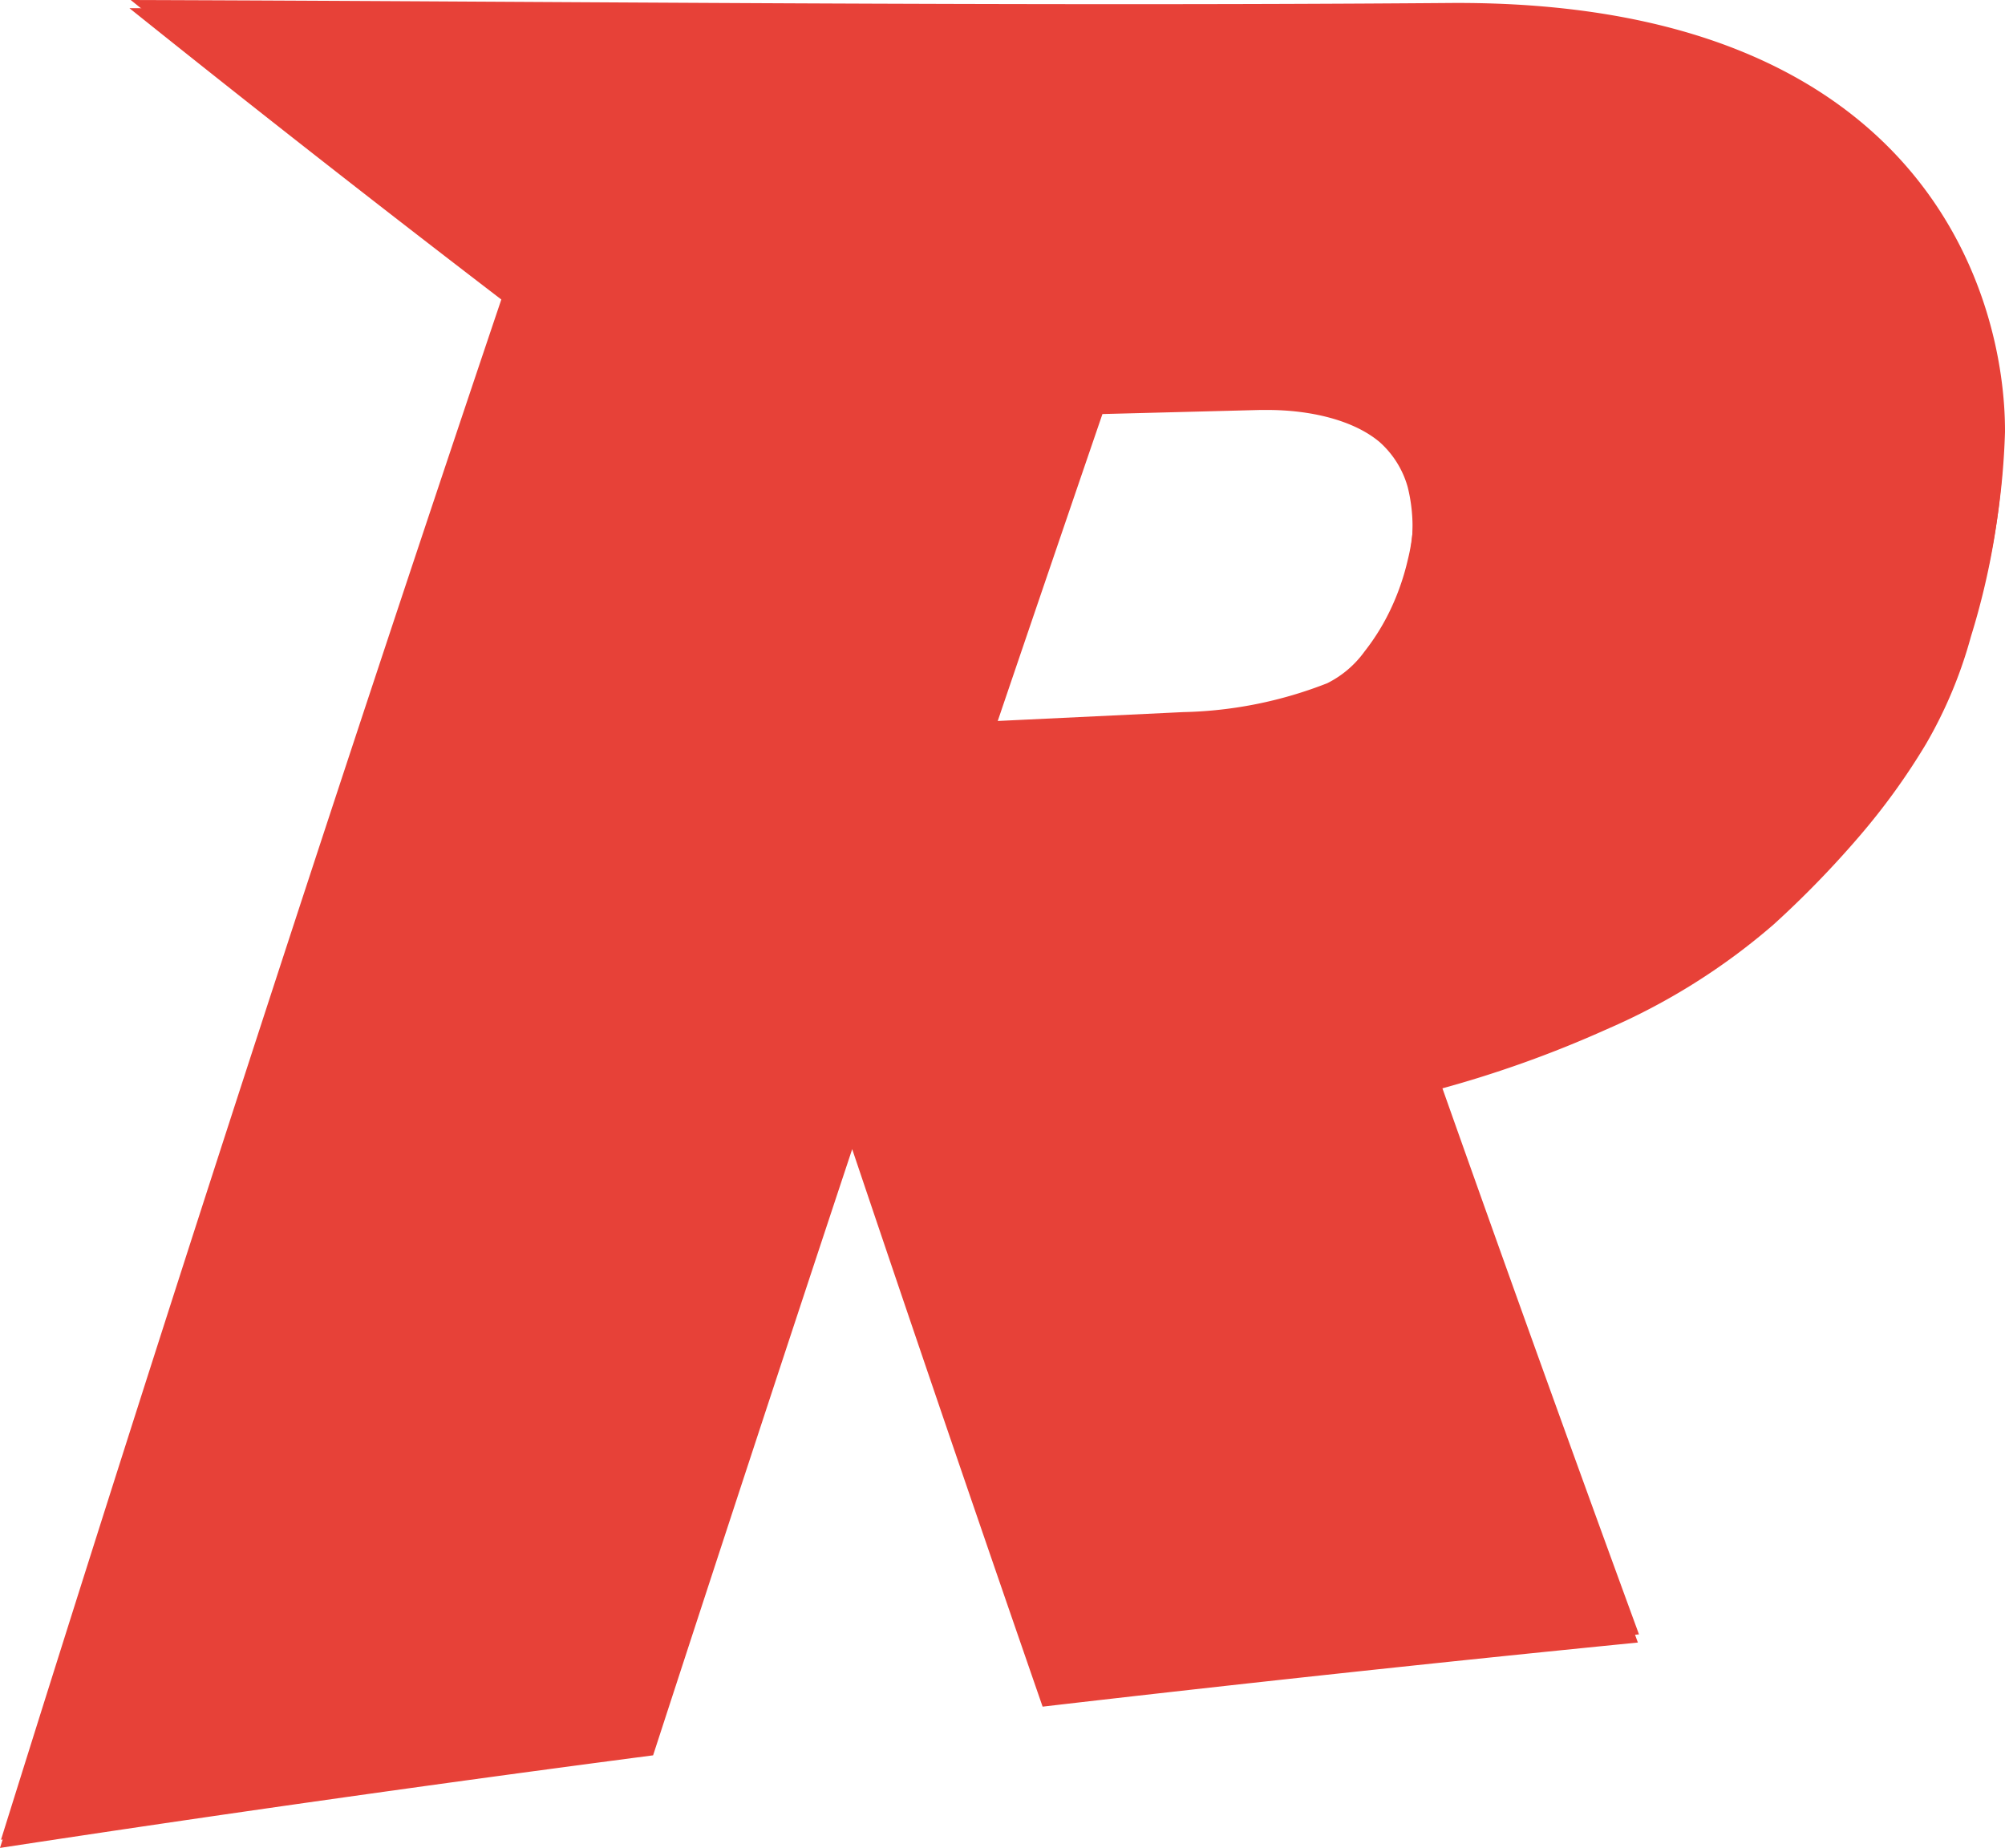 <svg xmlns="http://www.w3.org/2000/svg" viewBox="0 0 201.42 185.62"><defs><style>.cls-1{fill:#e74138;}</style></defs><g id="Layer_2" data-name="Layer 2"><g id="Layer_1-2" data-name="Layer 1"><path class="cls-1" d="M161.45,103.37a64.75,64.75,0,0,0,16.73-10.51A99.52,99.52,0,0,0,186.79,84a67.12,67.12,0,0,0,6.7-9.28A45,45,0,0,0,198,63.93a74.06,74.06,0,0,0,3.3-19.68c0-13.5-8.05-43.43-55.76-43.09C101.39,1.47,57.21,1,13,.82Q31.57,15.7,50.5,30.19c-.08.25-.17.5-.25.75Q24.15,108.43,0,185.62q32.76-5,65.61-9.3,9.9-30.43,20-60.89,9.43,28,19.13,56,29.88-3.47,59.8-6.44-10.17-27.78-20-55.57A113.25,113.25,0,0,0,161.45,103.37ZM141.34,57a25.3,25.3,0,0,1-1.59,4.67A21.79,21.79,0,0,1,137,66.26a10.26,10.26,0,0,1-3.75,3.19,42,42,0,0,1-14.47,2.9l-18.83.9q5.37-15.81,10.8-31.66l15.88-.41h.69c4.29,0,8.63,1,11.27,3.22a9.46,9.46,0,0,1,2.83,4.54,16.52,16.52,0,0,1,.47,4.6A19.58,19.58,0,0,1,141.34,57Z"/><path class="cls-1" d="M27,.82l0,0h0Z"/><path class="cls-1" d="M161.55,102.55A64.92,64.92,0,0,0,178.28,92a99.29,99.29,0,0,0,8.6-8.84,66.32,66.32,0,0,0,6.71-9.28,45,45,0,0,0,4.54-10.81,74,74,0,0,0,3.29-19.68c.05-13.5-8-43.43-55.76-43.09C101.49.65,57.31.14,13.13,0Q31.67,14.88,50.6,29.37c-.09.25-.17.5-.25.75Q24.23,107.61.1,184.8q32.76-5,65.61-9.3,9.9-30.43,20-60.89,9.45,28,19.13,56,29.88-3.47,59.81-6.44-10.17-27.78-20-55.57A113.25,113.25,0,0,0,161.55,102.55ZM141.43,56.21a24.51,24.51,0,0,1-1.58,4.67,22.22,22.22,0,0,1-2.77,4.56,10.26,10.26,0,0,1-3.75,3.19,42,42,0,0,1-14.47,2.9l-18.83.9q5.37-15.81,10.8-31.66l15.88-.41h.69c4.29,0,8.63,1,11.27,3.22a9.44,9.44,0,0,1,2.82,4.54,15.8,15.8,0,0,1,.47,4.6A18.7,18.7,0,0,1,141.43,56.21Z"/></g></g></svg>